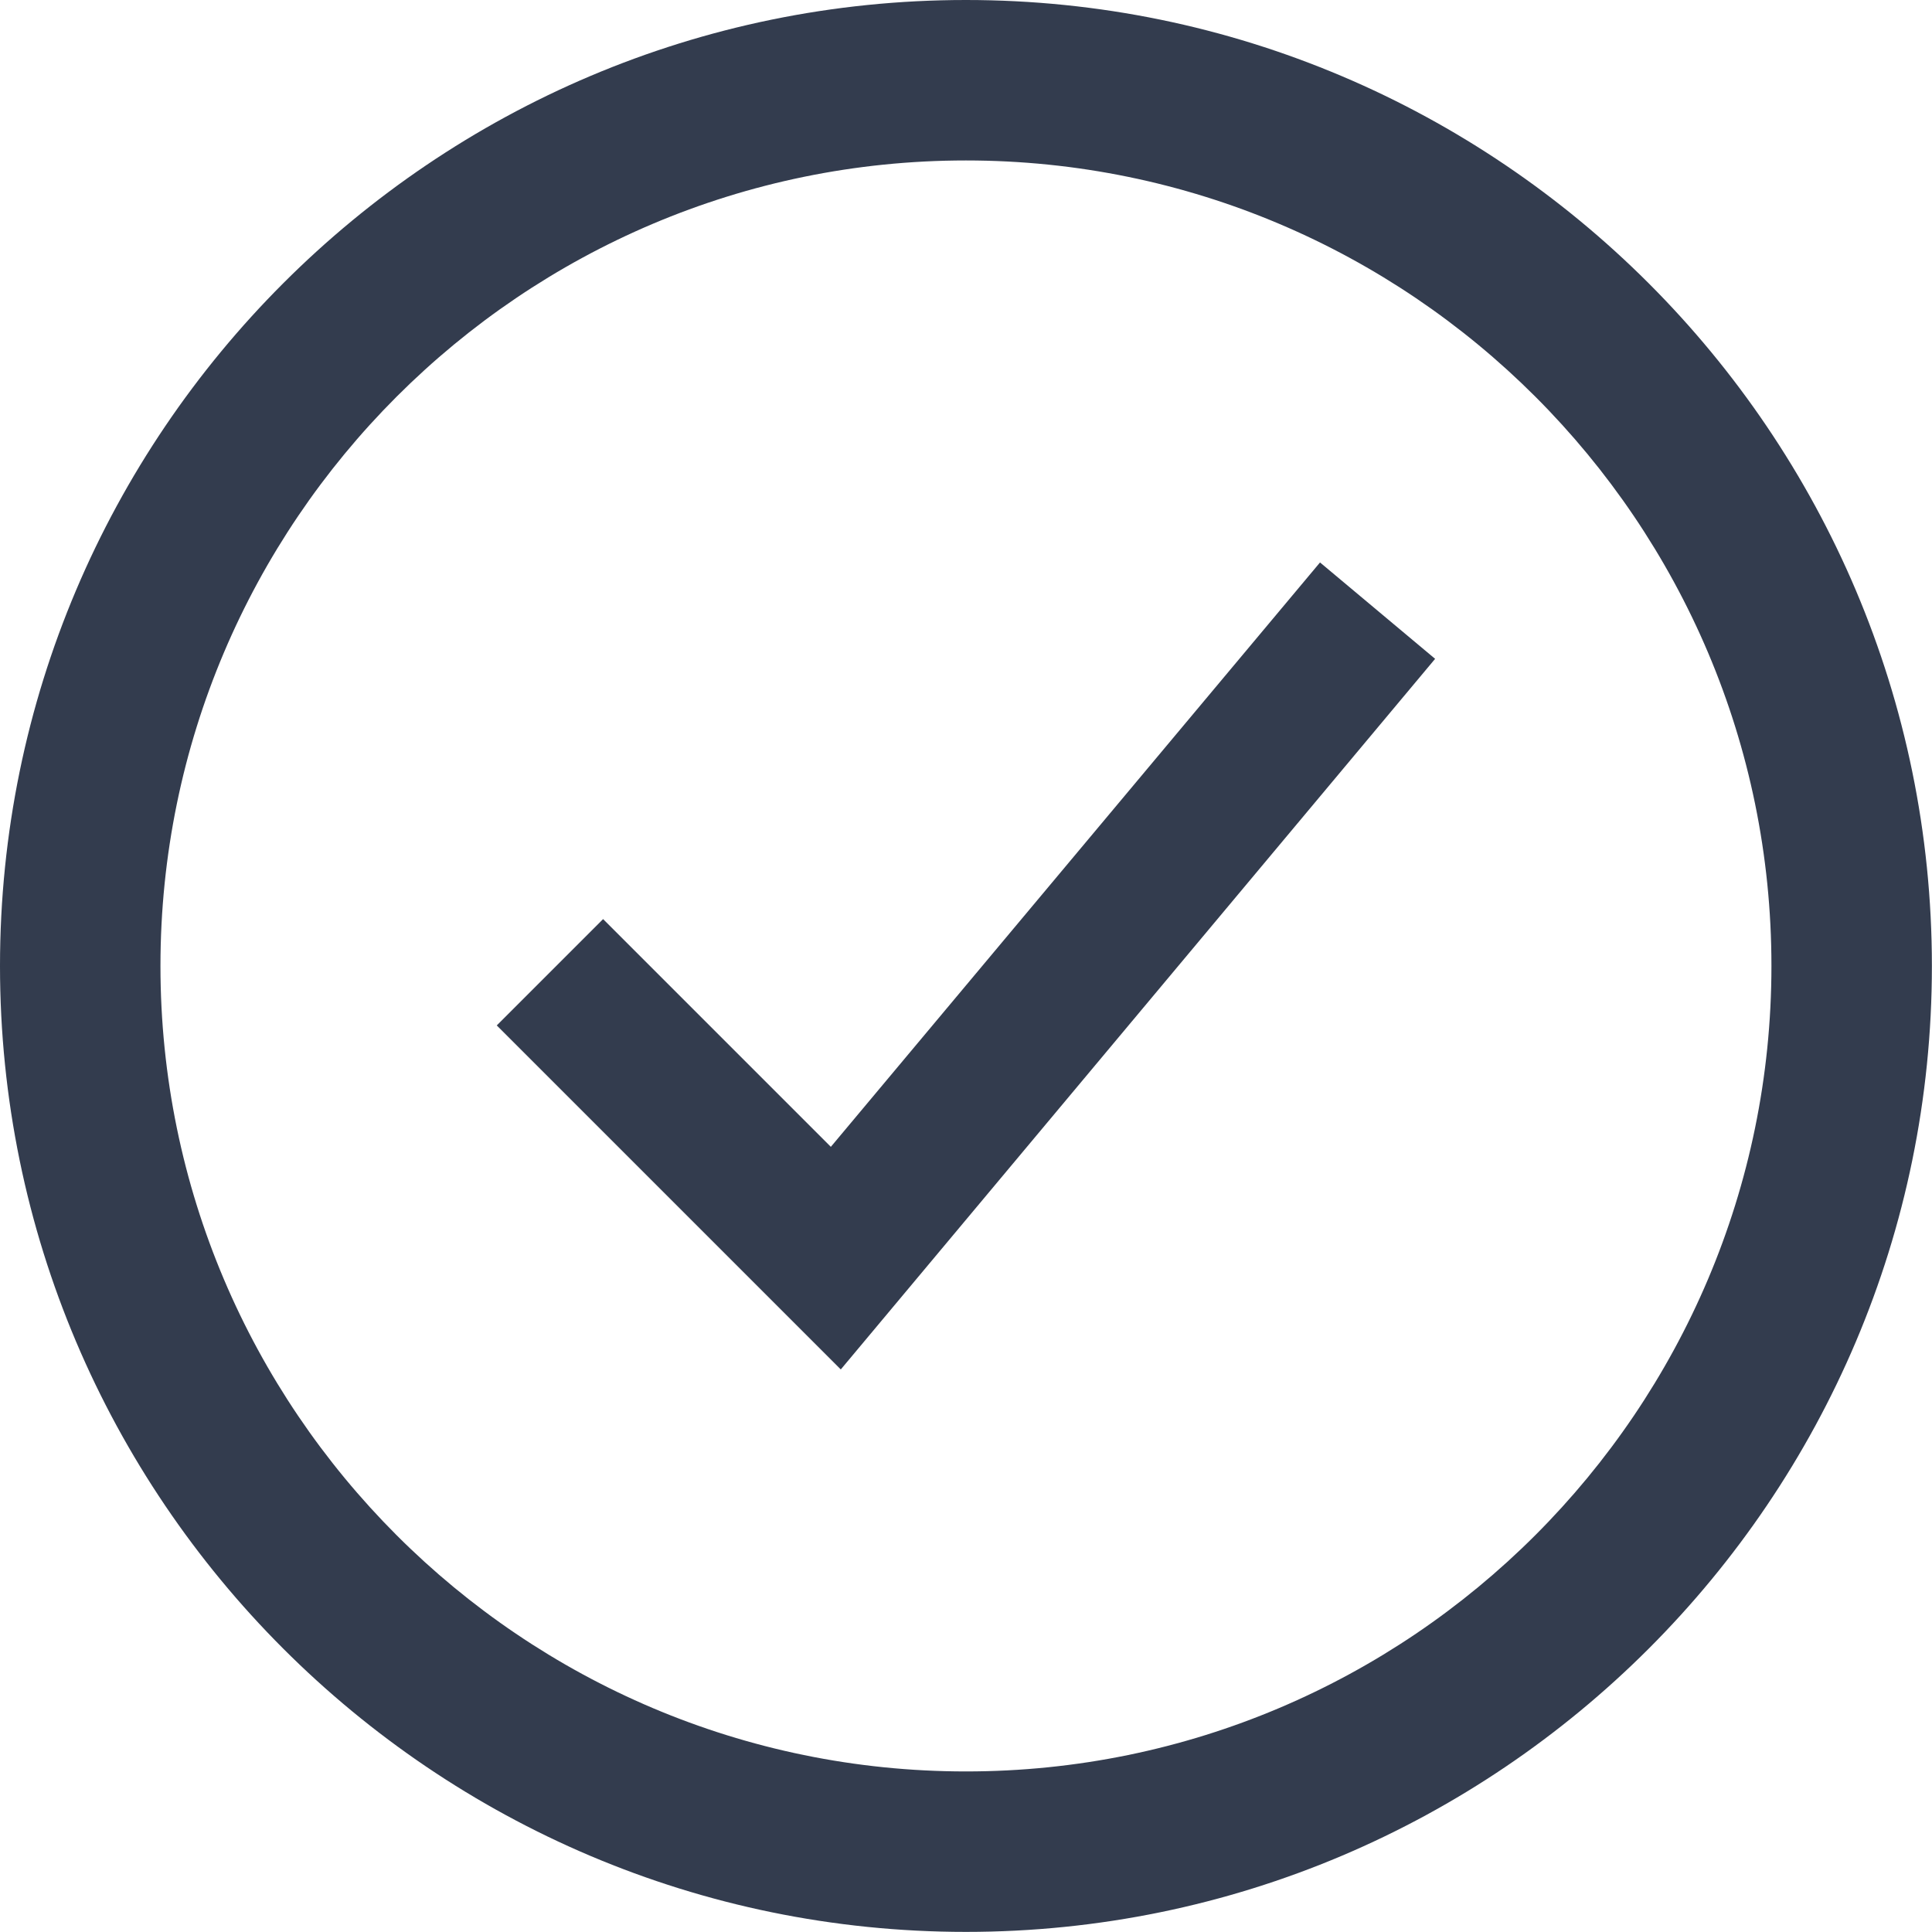 <?xml version="1.0" encoding="utf-8"?>
<!-- Generator: Adobe Illustrator 17.1.0, SVG Export Plug-In . SVG Version: 6.00 Build 0)  -->
<!DOCTYPE svg PUBLIC "-//W3C//DTD SVG 1.1//EN" "http://www.w3.org/Graphics/SVG/1.1/DTD/svg11.dtd">
<svg version="1.1" id="Layer_1" xmlns="http://www.w3.org/2000/svg" xmlns:xlink="http://www.w3.org/1999/xlink" x="0px" y="0px"
	 viewBox="0 0 18.061 18.06" enable-background="new 0 0 18.061 18.06" xml:space="preserve">
<g>
	<g>
		<path fill="#333C4E" d="M9.03,18.06C4.051,18.06,0,14.009,0,9.03C0,4.051,4.051,0,9.03,0s9.03,4.051,9.03,9.03
			C18.061,14.009,14.01,18.06,9.03,18.06z M9.03,1.5C4.878,1.5,1.5,4.878,1.5,9.03c0,4.152,3.378,7.53,7.53,7.53
			s7.53-3.378,7.53-7.53C16.561,4.878,13.183,1.5,9.03,1.5z"/>
	</g>
	<g>
		<g>
			<path fill="#333C4E" d="M7.86,12.802L4.644,9.586l0.994-0.994l2.129,2.129l4.573-5.463l1.076,0.901L7.86,12.802z"/>
		</g>
	</g>
</g>
</svg>
